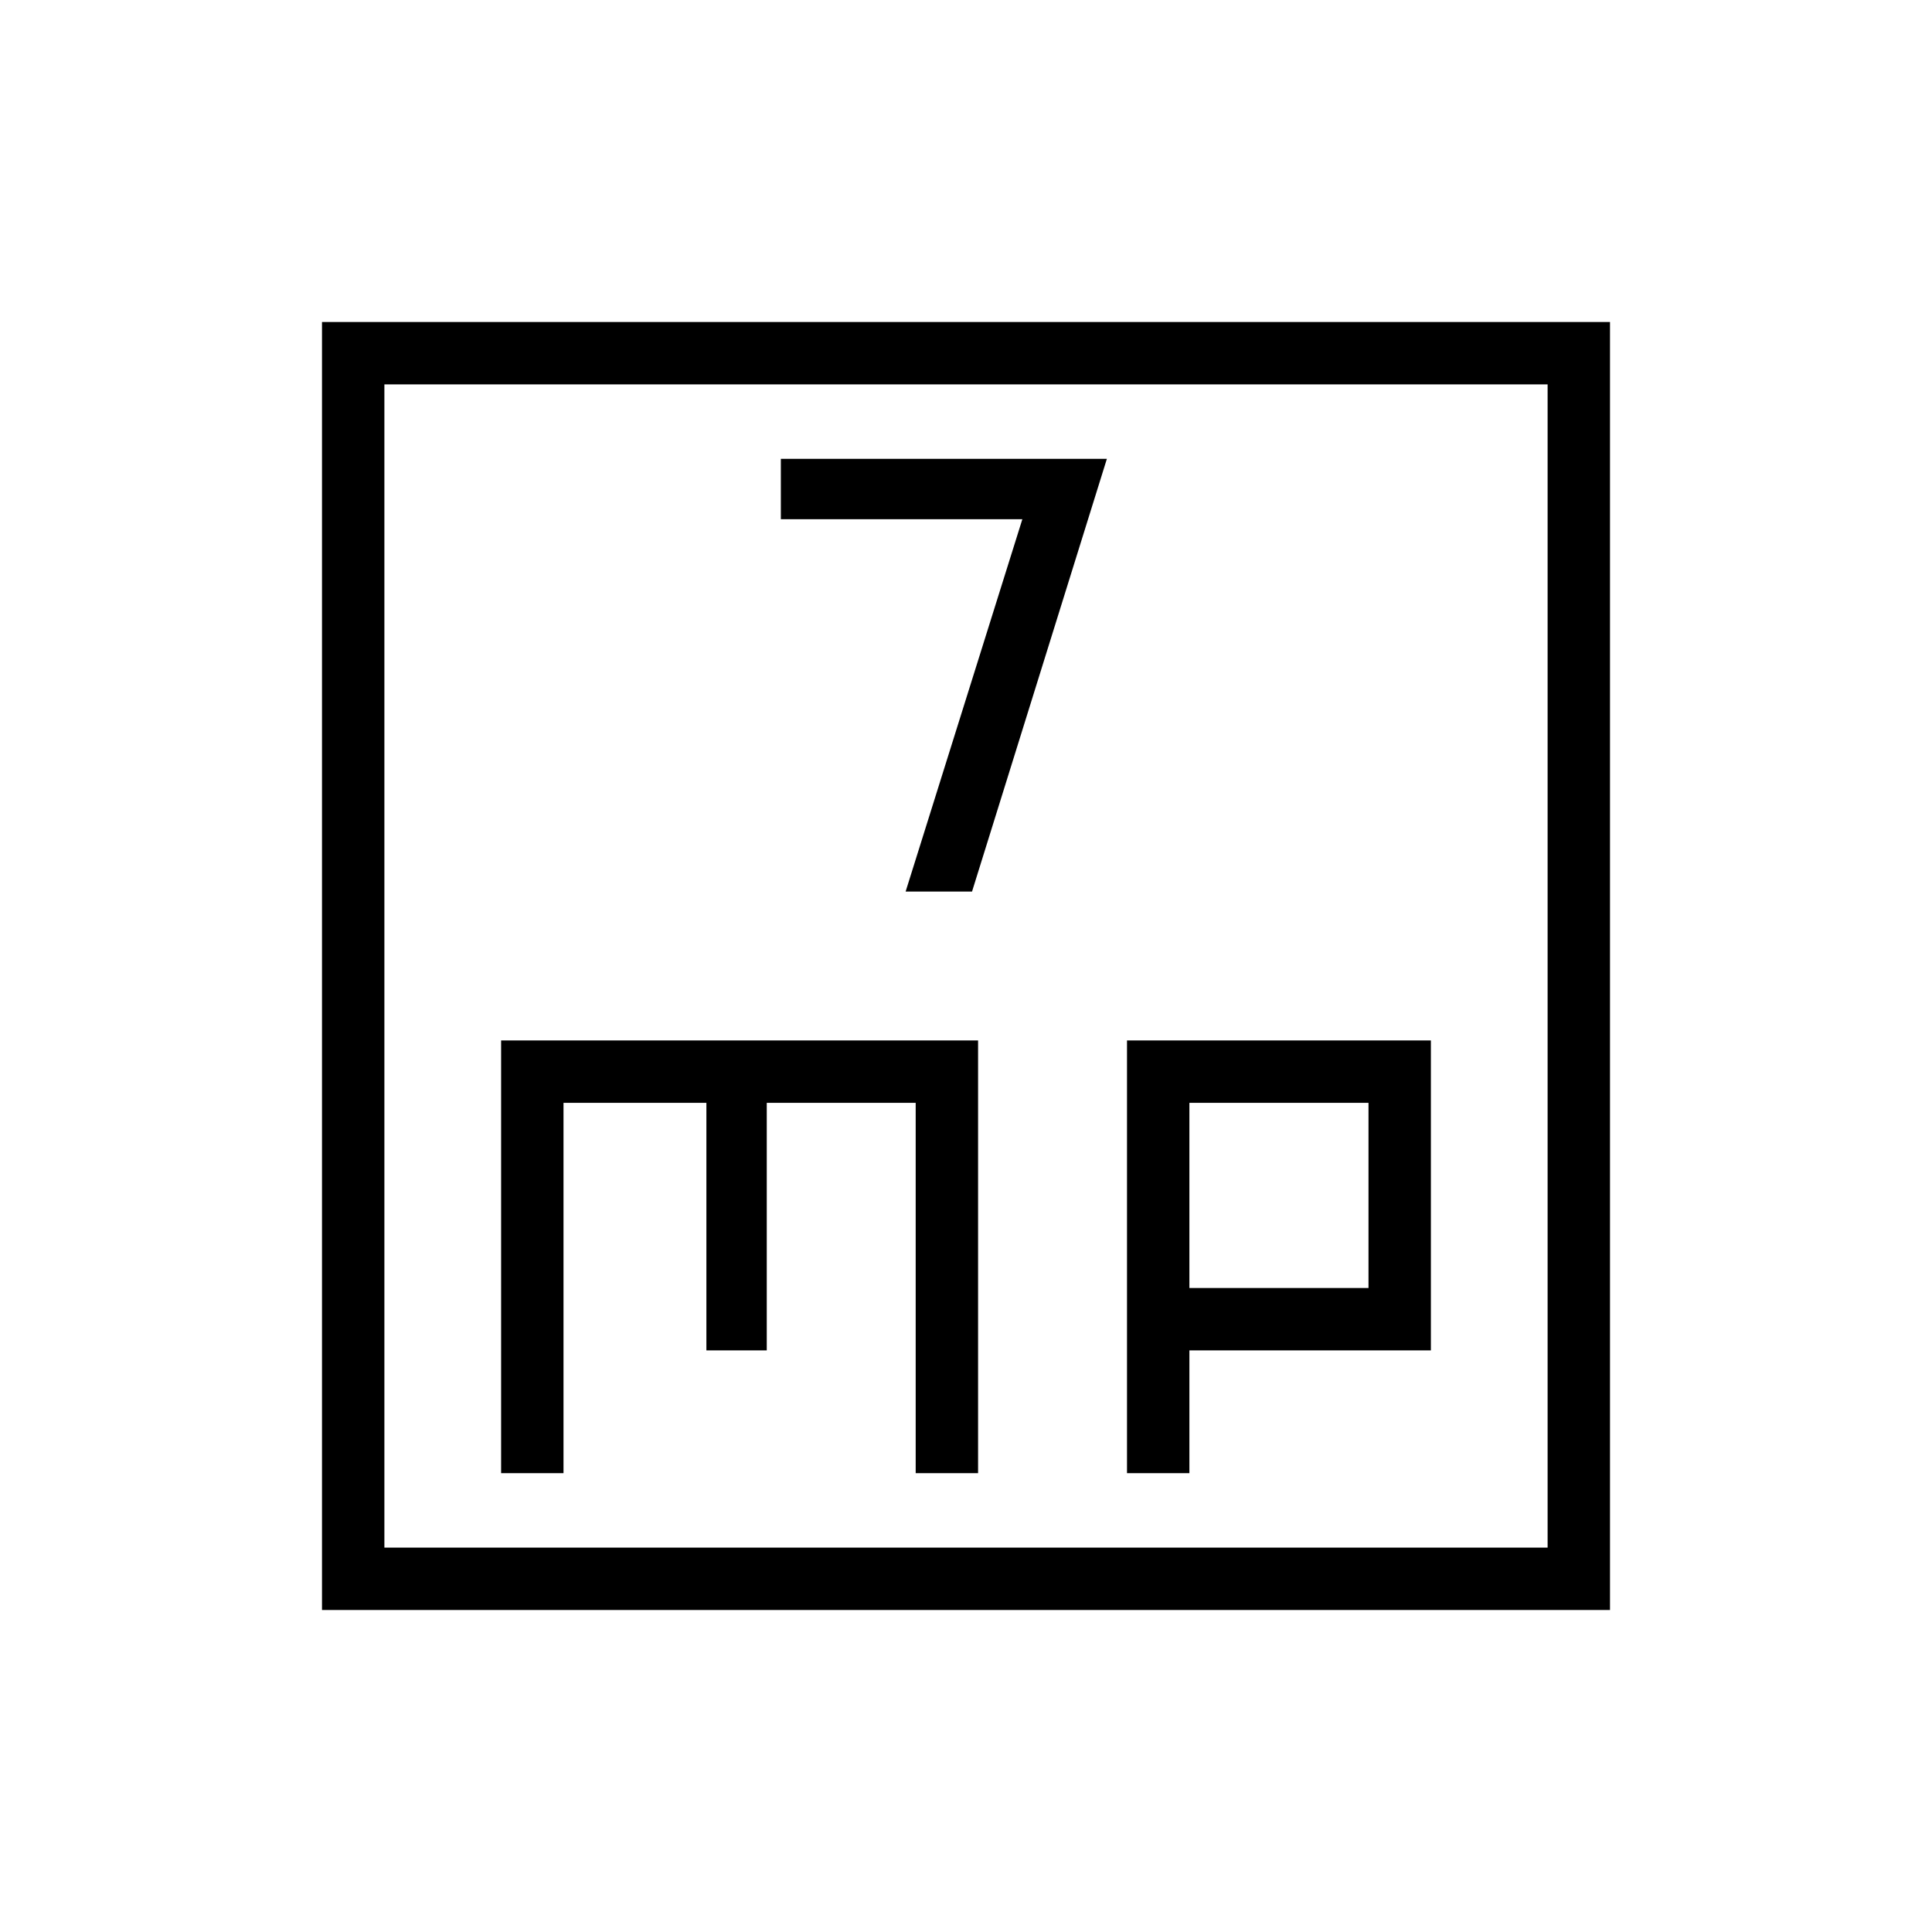 <svg xmlns="http://www.w3.org/2000/svg" width="48" height="48"><path d="M22.5 22.15h1.65L27.5 11.4h-8.1v1.5h6zM8 40V8h32v32zm1.55-1.55h28.9V9.55H9.55zm2.9-1.85H14v-9.2h3.55v6.15h1.5V27.4h3.7v9.2h1.55V25.85H12.45zm15.55 0h1.55v-3.05h6v-7.7H28zm1.55-9.2H34V32h-4.45zm-20-17.85v28.9z"/></svg>